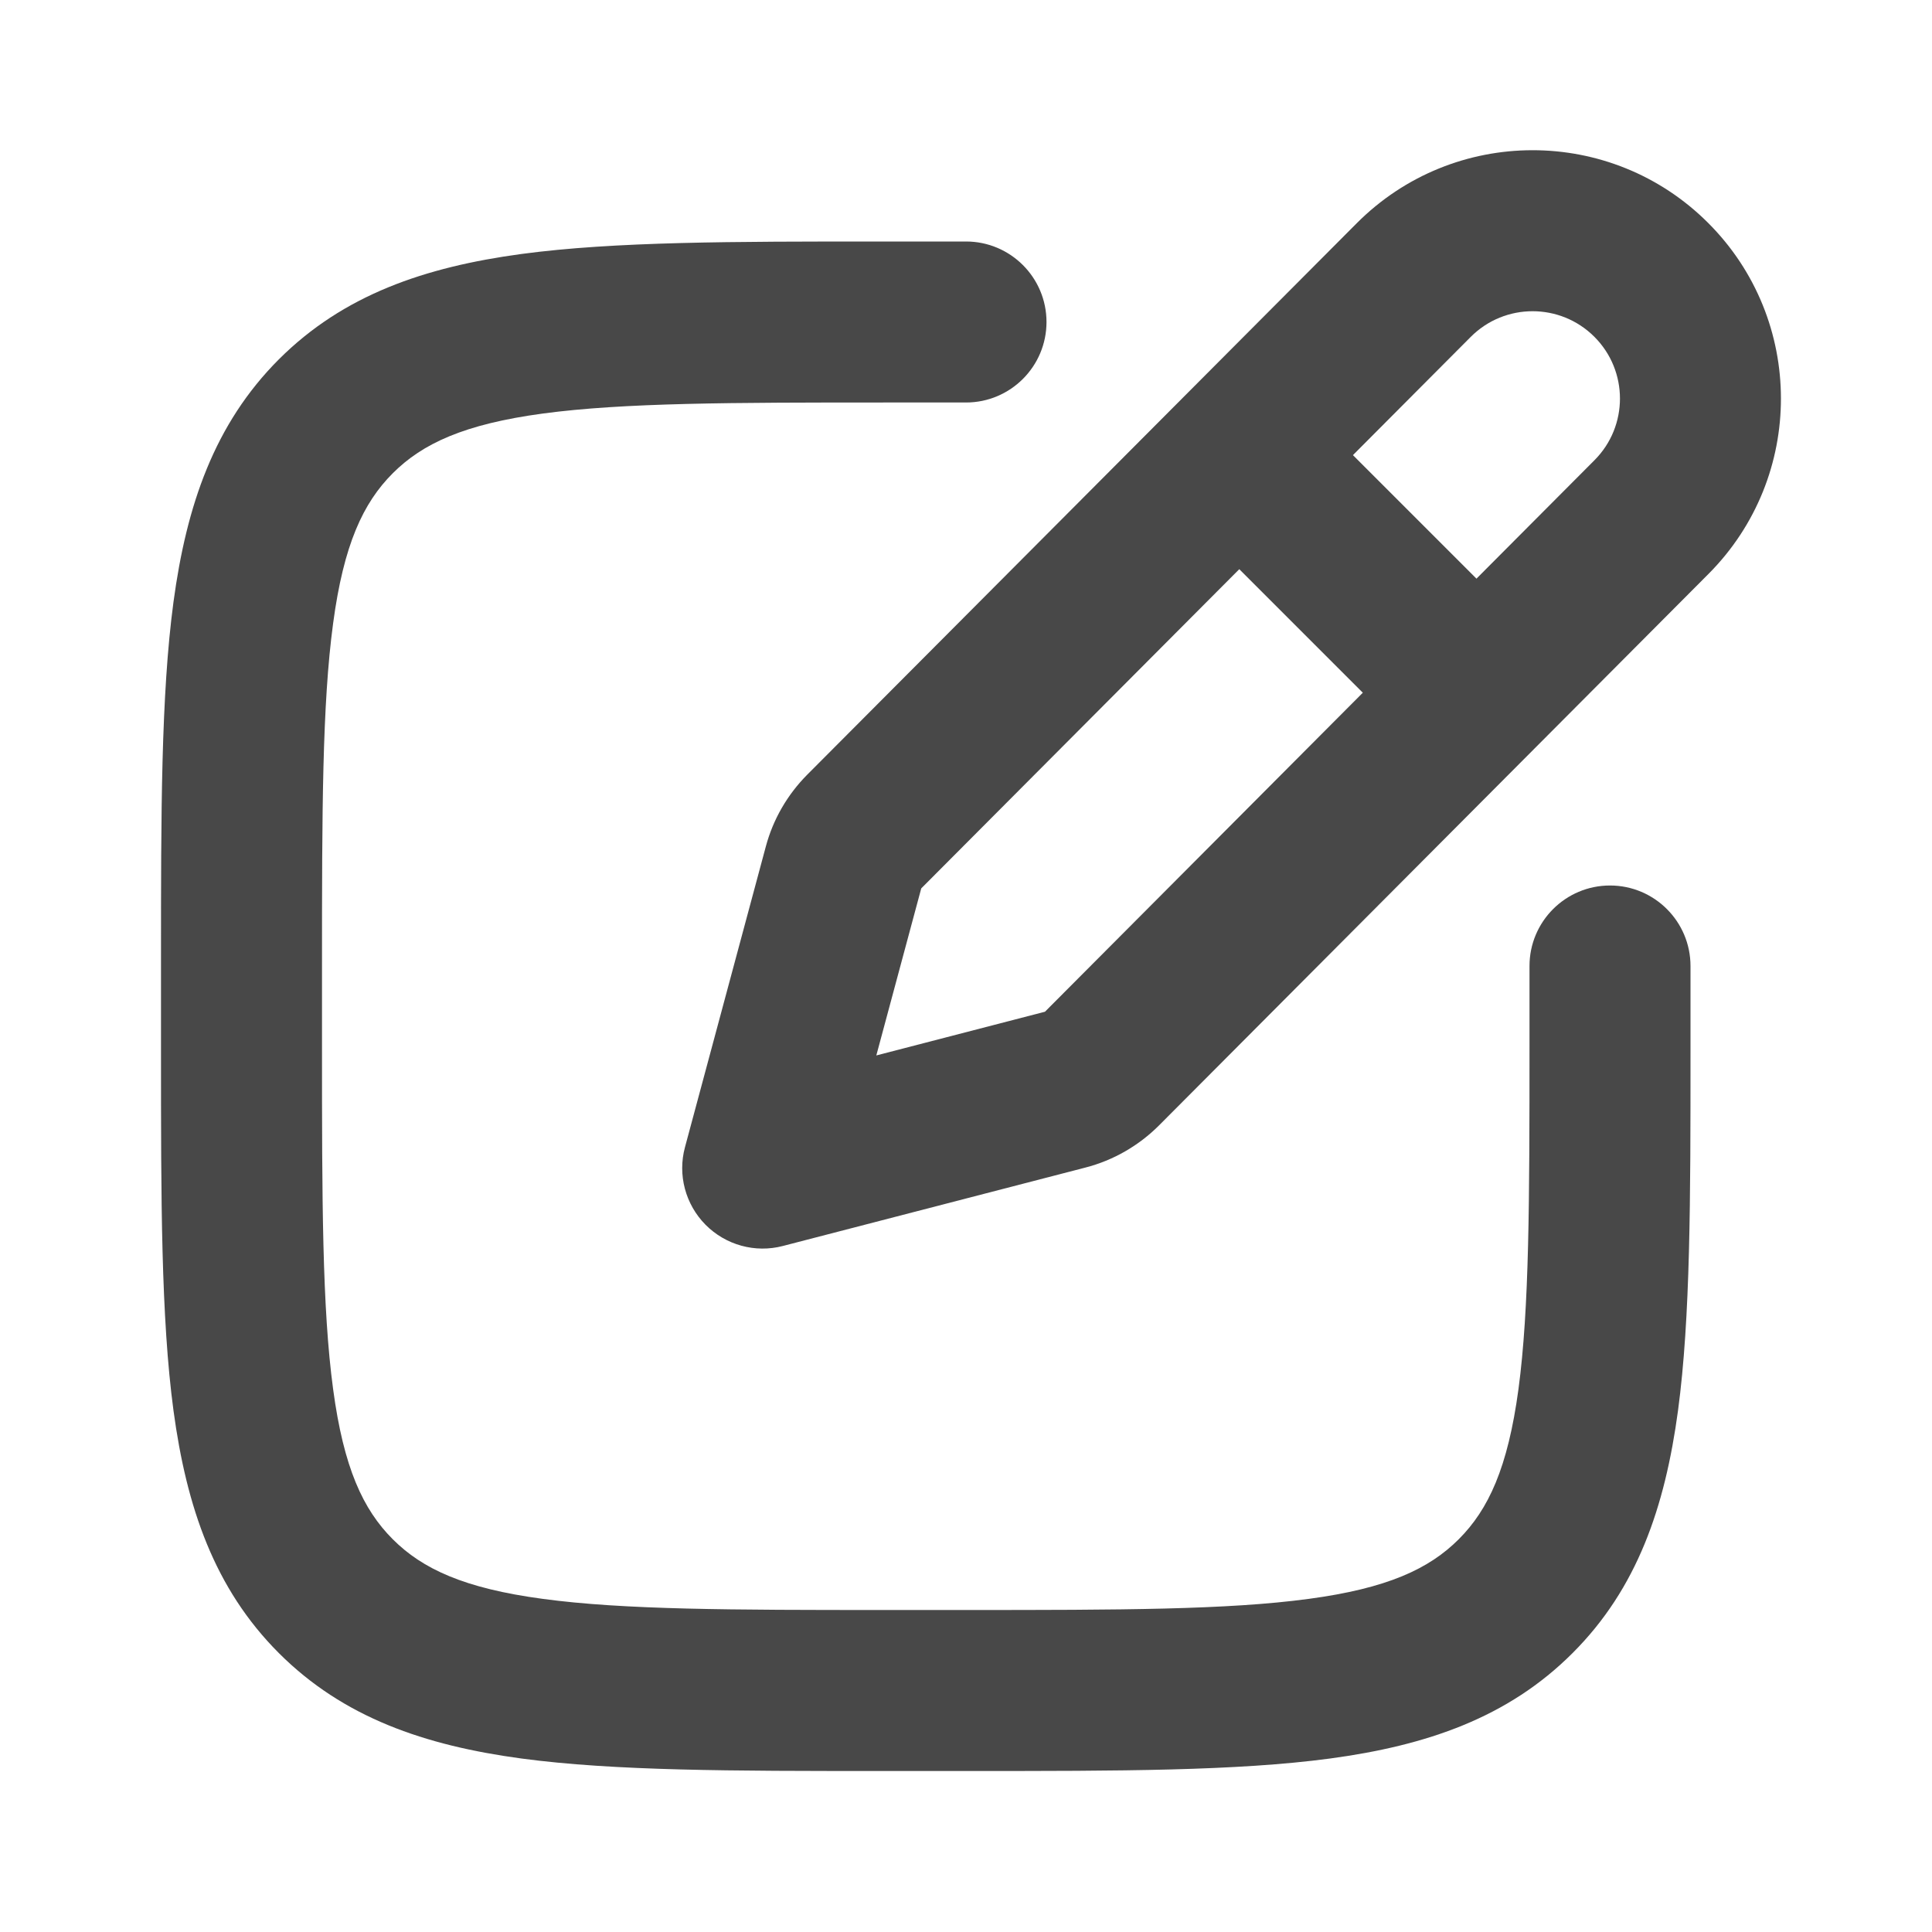 <svg width="24" height="24" viewBox="0 0 24 24" fill="none" xmlns="http://www.w3.org/2000/svg">
<path fill-rule="evenodd" clip-rule="evenodd" d="M10.927 3L12 3C12.552 3 13 3.448 13 4C13 4.552 12.552 5 12 5H11C9.086 5 7.751 5.002 6.744 5.137C5.766 5.269 5.248 5.51 4.879 5.879C4.51 6.248 4.269 6.766 4.138 7.744C4.002 8.751 4 10.086 4 12V13C4 14.914 4.002 16.249 4.138 17.256C4.269 18.234 4.51 18.752 4.879 19.121C5.248 19.49 5.766 19.731 6.744 19.862C7.751 19.998 9.086 20 11 20H12C13.914 20 15.249 19.998 16.256 19.862C17.234 19.731 17.752 19.49 18.121 19.121C18.49 18.752 18.731 18.234 18.863 17.256C18.998 16.249 19 14.914 19 13V12C19 11.448 19.448 11 20 11C20.552 11 21 11.448 21 12V13.073C21 14.896 21 16.366 20.845 17.522C20.683 18.722 20.338 19.733 19.535 20.535C18.733 21.338 17.723 21.683 16.522 21.845C15.366 22 13.897 22 12.073 22H10.927C9.103 22 7.634 22 6.478 21.845C5.278 21.683 4.267 21.338 3.464 20.535C2.662 19.733 2.317 18.722 2.155 17.522C2 16.366 2 14.896 2 13.073V11.927C2 10.103 2 8.634 2.155 7.478C2.317 6.277 2.662 5.267 3.464 4.464C4.267 3.662 5.278 3.317 6.478 3.155C7.634 3 9.103 3 10.927 3Z" fill="#484848"/>
<path fill-rule="evenodd" clip-rule="evenodd" d="M16.853 2.774C18.057 1.565 20.014 1.563 21.22 2.77C22.423 3.973 22.425 5.923 21.224 7.129L14.398 13.98C14.145 14.233 13.829 14.415 13.483 14.504L9.725 15.478C9.381 15.568 9.015 15.467 8.764 15.214C8.514 14.961 8.416 14.594 8.509 14.251L9.513 10.517C9.603 10.179 9.781 9.872 10.027 9.624L16.853 2.774ZM19.806 4.184C19.382 3.76 18.694 3.76 18.27 4.185L11.444 11.036L10.886 13.111L12.981 12.568L19.807 5.717C20.23 5.293 20.229 4.607 19.806 4.184Z" fill="#484848"/>
<path fill-rule="evenodd" clip-rule="evenodd" d="M15.201 5.463C15.592 5.072 16.225 5.072 16.616 5.463L18.827 7.674C19.218 8.065 19.218 8.698 18.827 9.089C18.436 9.479 17.803 9.479 17.413 9.089L15.201 6.877C14.811 6.487 14.811 5.853 15.201 5.463Z" fill="#484848"/>
</svg>
